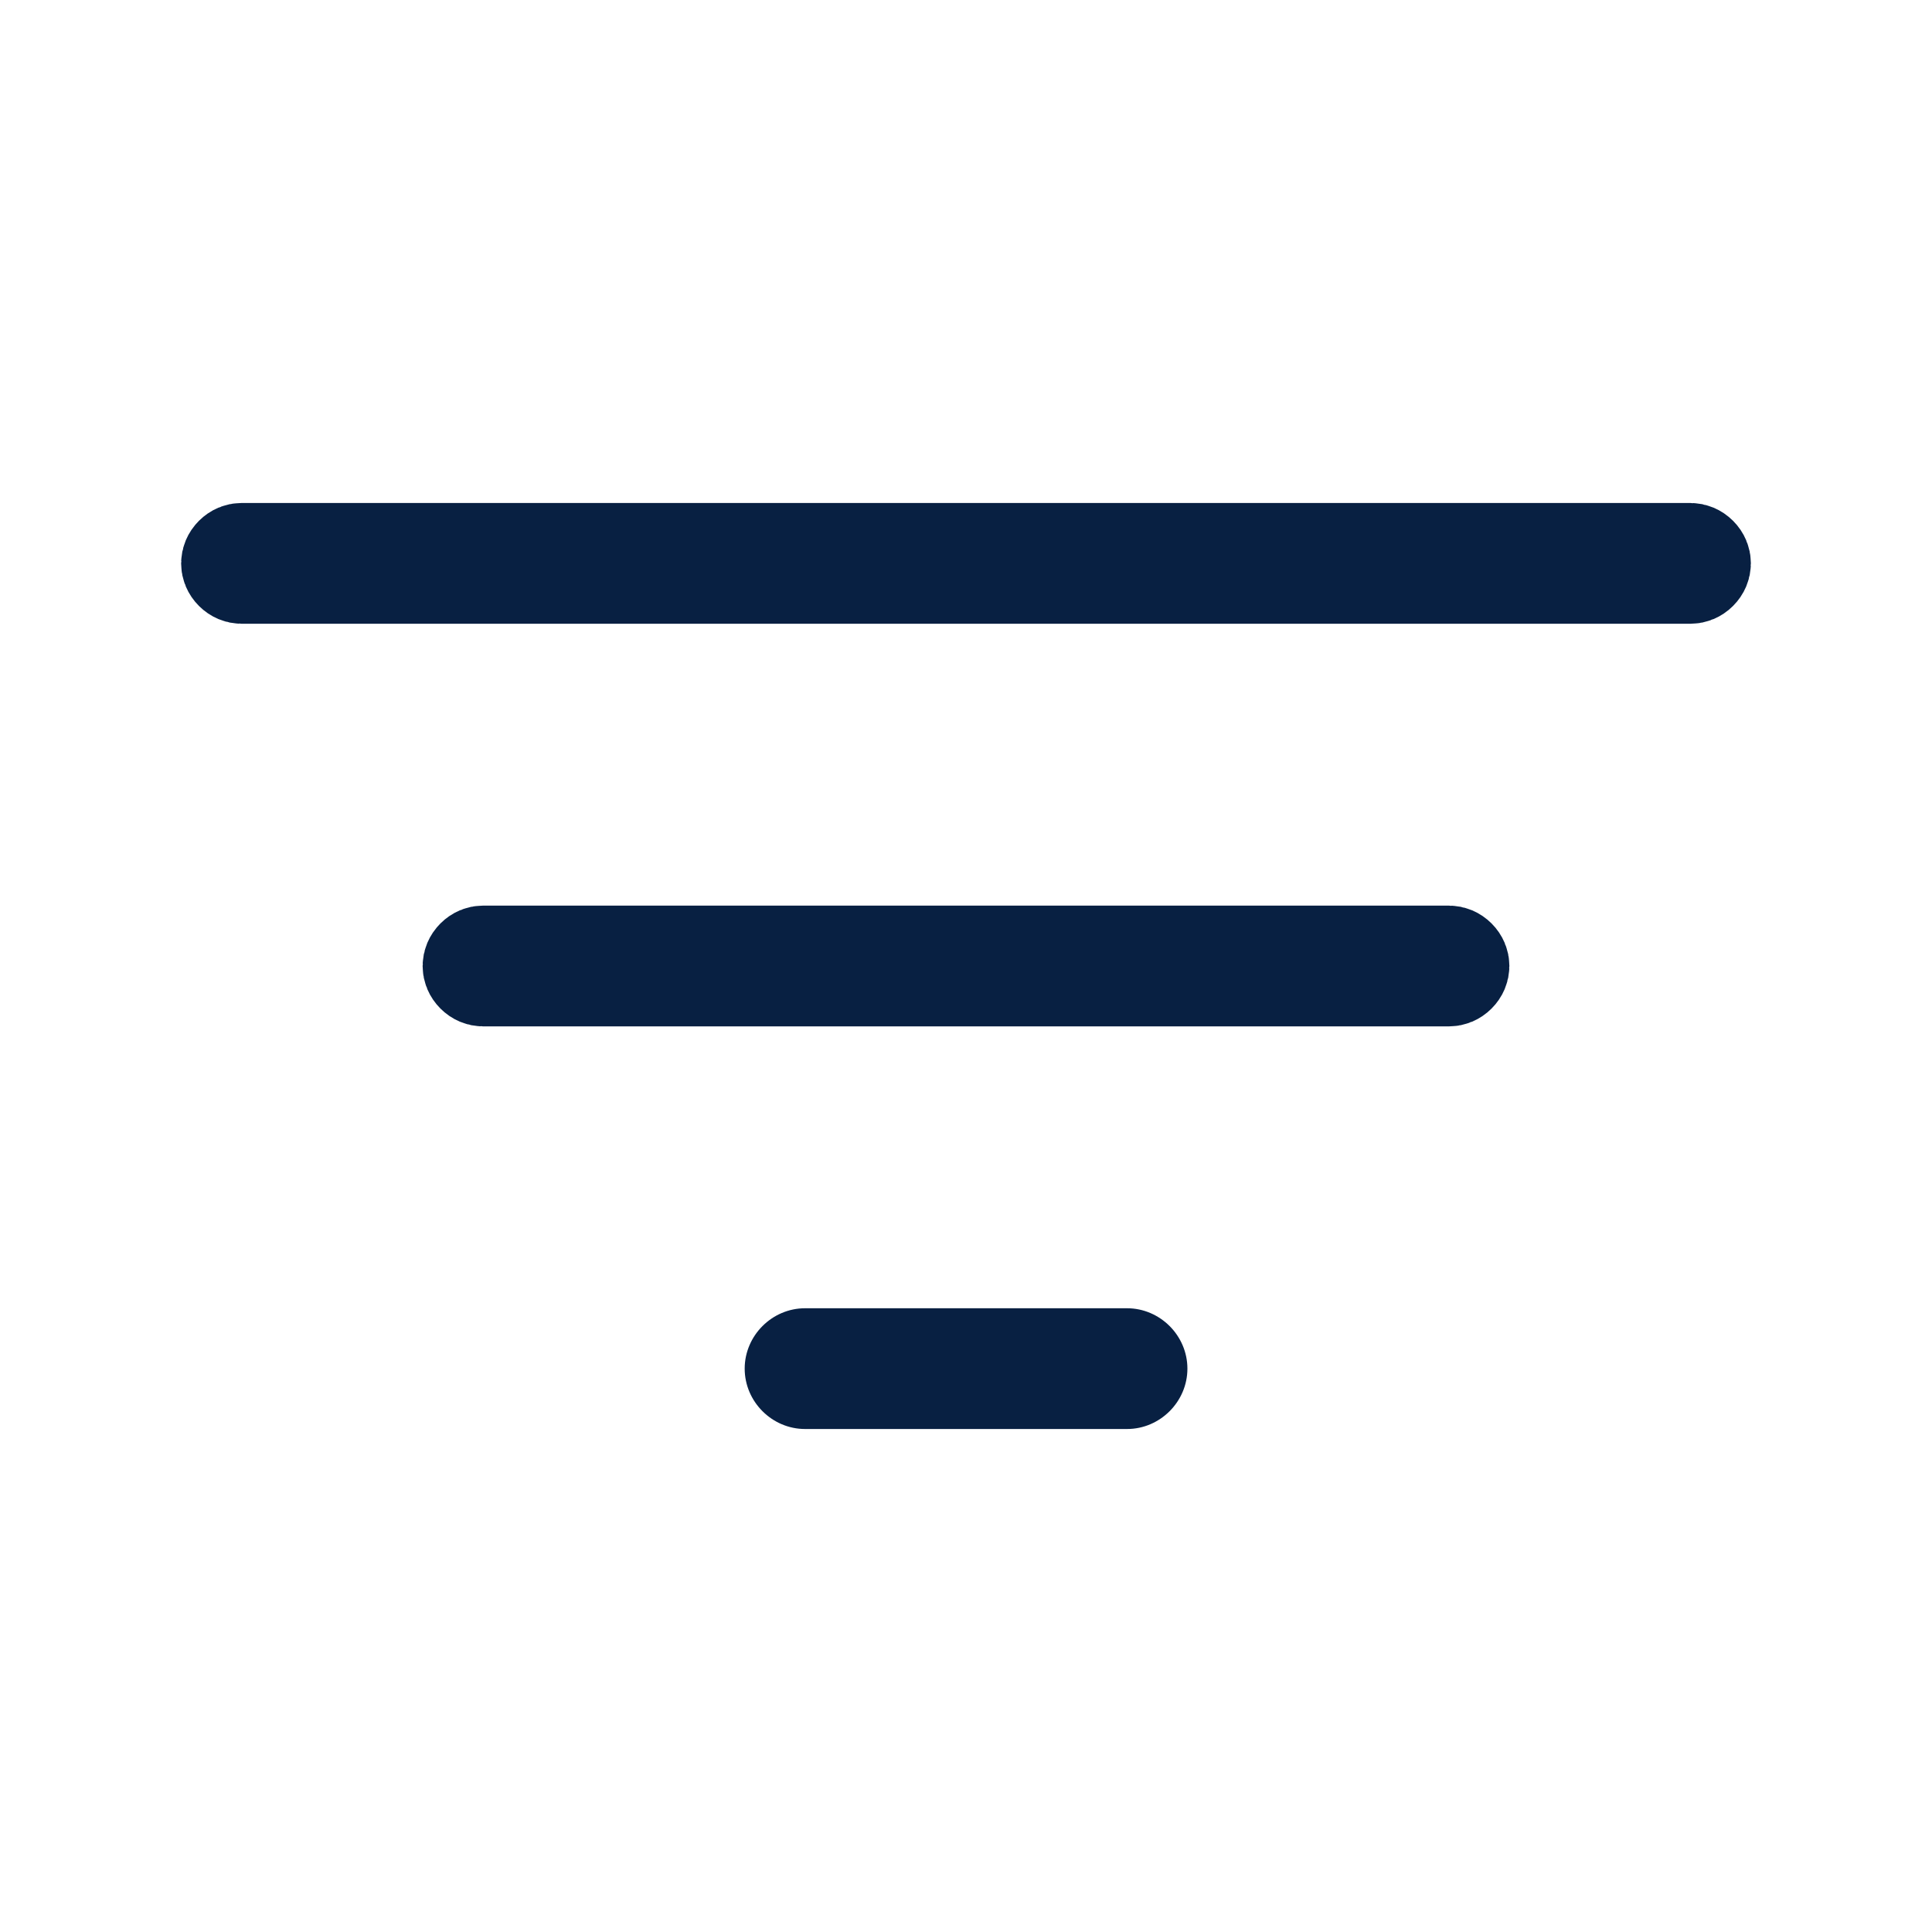 <svg width="20" height="20" viewBox="0 0 20 20" fill="none" xmlns="http://www.w3.org/2000/svg">
<path d="M17.5 5.957H2.5C2.47 5.957 2.439 5.945 2.413 5.919C2.387 5.893 2.375 5.862 2.375 5.832C2.375 5.802 2.387 5.771 2.413 5.745C2.439 5.719 2.47 5.707 2.5 5.707H17.5C17.53 5.707 17.561 5.719 17.587 5.745C17.613 5.771 17.625 5.802 17.625 5.832C17.625 5.862 17.613 5.893 17.587 5.919C17.561 5.945 17.53 5.957 17.5 5.957Z" fill="#082042" stroke="#082042"/>
<path d="M15 10.125H5C4.97 10.125 4.939 10.113 4.913 10.087C4.887 10.061 4.875 10.03 4.875 10C4.875 9.97 4.887 9.939 4.913 9.913C4.939 9.887 4.97 9.875 5 9.875H15C15.03 9.875 15.061 9.887 15.087 9.913C15.113 9.939 15.125 9.97 15.125 10C15.125 10.03 15.113 10.061 15.087 10.087C15.061 10.113 15.03 10.125 15 10.125Z" fill="#082042" stroke="#082042"/>
<path d="M11.667 14.793H8.334C7.992 14.793 7.709 14.51 7.709 14.168C7.709 13.826 7.992 13.543 8.334 13.543H11.667C12.009 13.543 12.292 13.826 12.292 14.168C12.292 14.51 12.009 14.793 11.667 14.793Z" fill="#082042"/>
</svg>
